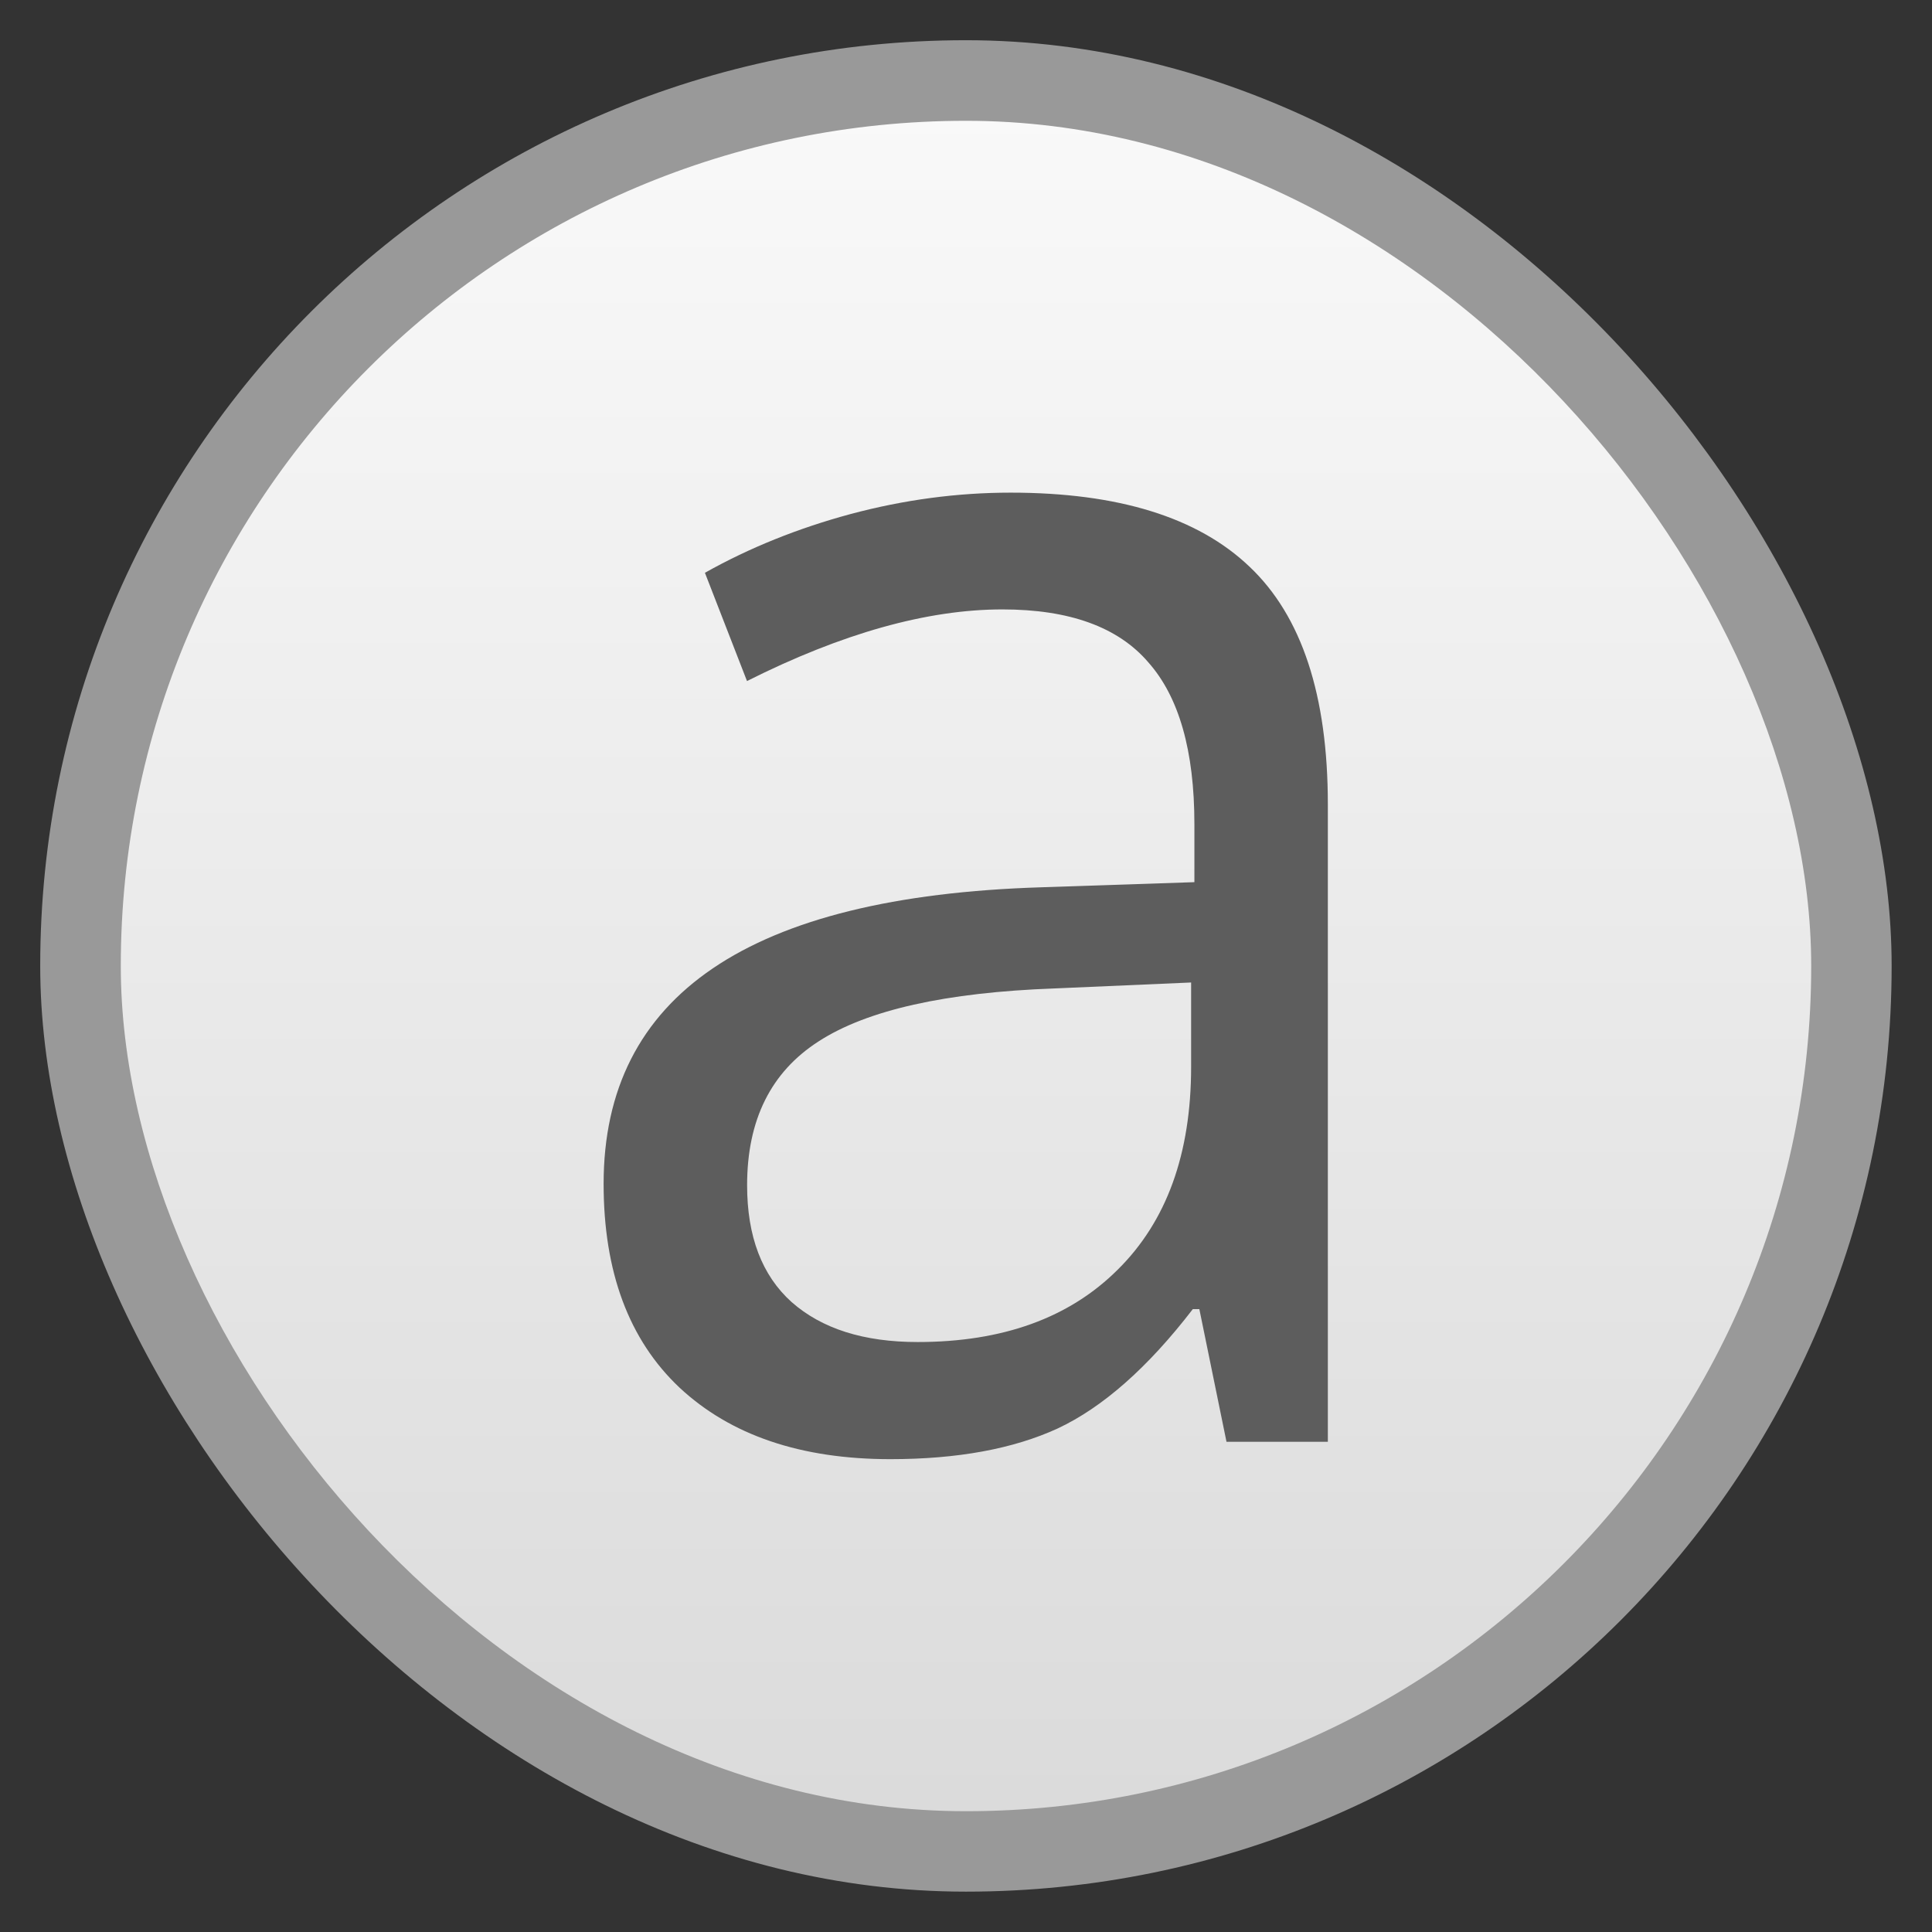 <svg width="48" xmlns="http://www.w3.org/2000/svg" viewBox="0 0 13.547 13.547" height="48" xmlns:xlink="http://www.w3.org/1999/xlink">
<rect x="0" y="0" width="13.547" height="13.547" fill="#333333" stroke="none"/>
<defs>
<linearGradient id="linearGradient4460">
<stop offset="0" style="stop-color:#dbdbdb"/>
<stop offset="1" style="stop-color:#f9f9f9"/>
</linearGradient>
<linearGradient gradientTransform="matrix(1.105 0 0 1.105 -134.279 -295.762)" xlink:href="#linearGradient4460" id="linearGradient3824" y1="279.096" y2="268.33" gradientUnits="userSpaceOnUse" x2="0"/>
</defs>
<g style="fill-rule:evenodd">
<rect width="12.982" x=".282" y=".282" rx="6.491" height="12.982" style="opacity:.5;fill:#fff"/>
<rect width="11.853" x=".847" y=".847" rx="5.926" height="11.853" style="fill:url(#linearGradient3824)"/>
</g>
<g style="fill:#5d5d5d;word-spacing:0;line-height:125%;letter-spacing:0" transform="matrix(.791 0 0 .818 1.638 -230.263)">
<path d="m 8.802,293.856 -0.241,-1.139 -0.058,0 c -0.399,0.502 -0.799,0.842 -1.198,1.023 -0.394,0.175 -0.889,0.263 -1.483,0.263 -0.794,0 -1.417,-0.205 -1.87,-0.614 -0.448,-0.409 -0.672,-0.991 -0.672,-1.746 -7e-7,-1.617 1.293,-2.464 3.878,-2.542 l 1.359,-0.044 0,-0.497 c -5.9e-6,-0.628 -0.136,-1.091 -0.409,-1.388 -0.268,-0.302 -0.699,-0.453 -1.293,-0.453 -0.667,10e-6 -1.422,0.205 -2.264,0.614 l -0.373,-0.928 c 0.394,-0.214 0.825,-0.382 1.293,-0.504 0.472,-0.122 0.945,-0.183 1.417,-0.183 0.954,1e-5 1.66,0.212 2.118,0.635 0.463,0.424 0.694,1.103 0.694,2.038 l 0,5.463 -0.898,0 m -2.739,-0.855 c 0.755,0 1.346,-0.207 1.775,-0.621 0.433,-0.414 0.65,-0.993 0.65,-1.738 l 0,-0.723 -1.212,0.051 c -0.964,0.034 -1.66,0.185 -2.089,0.453 -0.424,0.263 -0.635,0.674 -0.635,1.234 -1.9e-6,0.438 0.131,0.772 0.394,1.001 0.268,0.229 0.64,0.343 1.118,0.343"/>
</g>
</svg>
